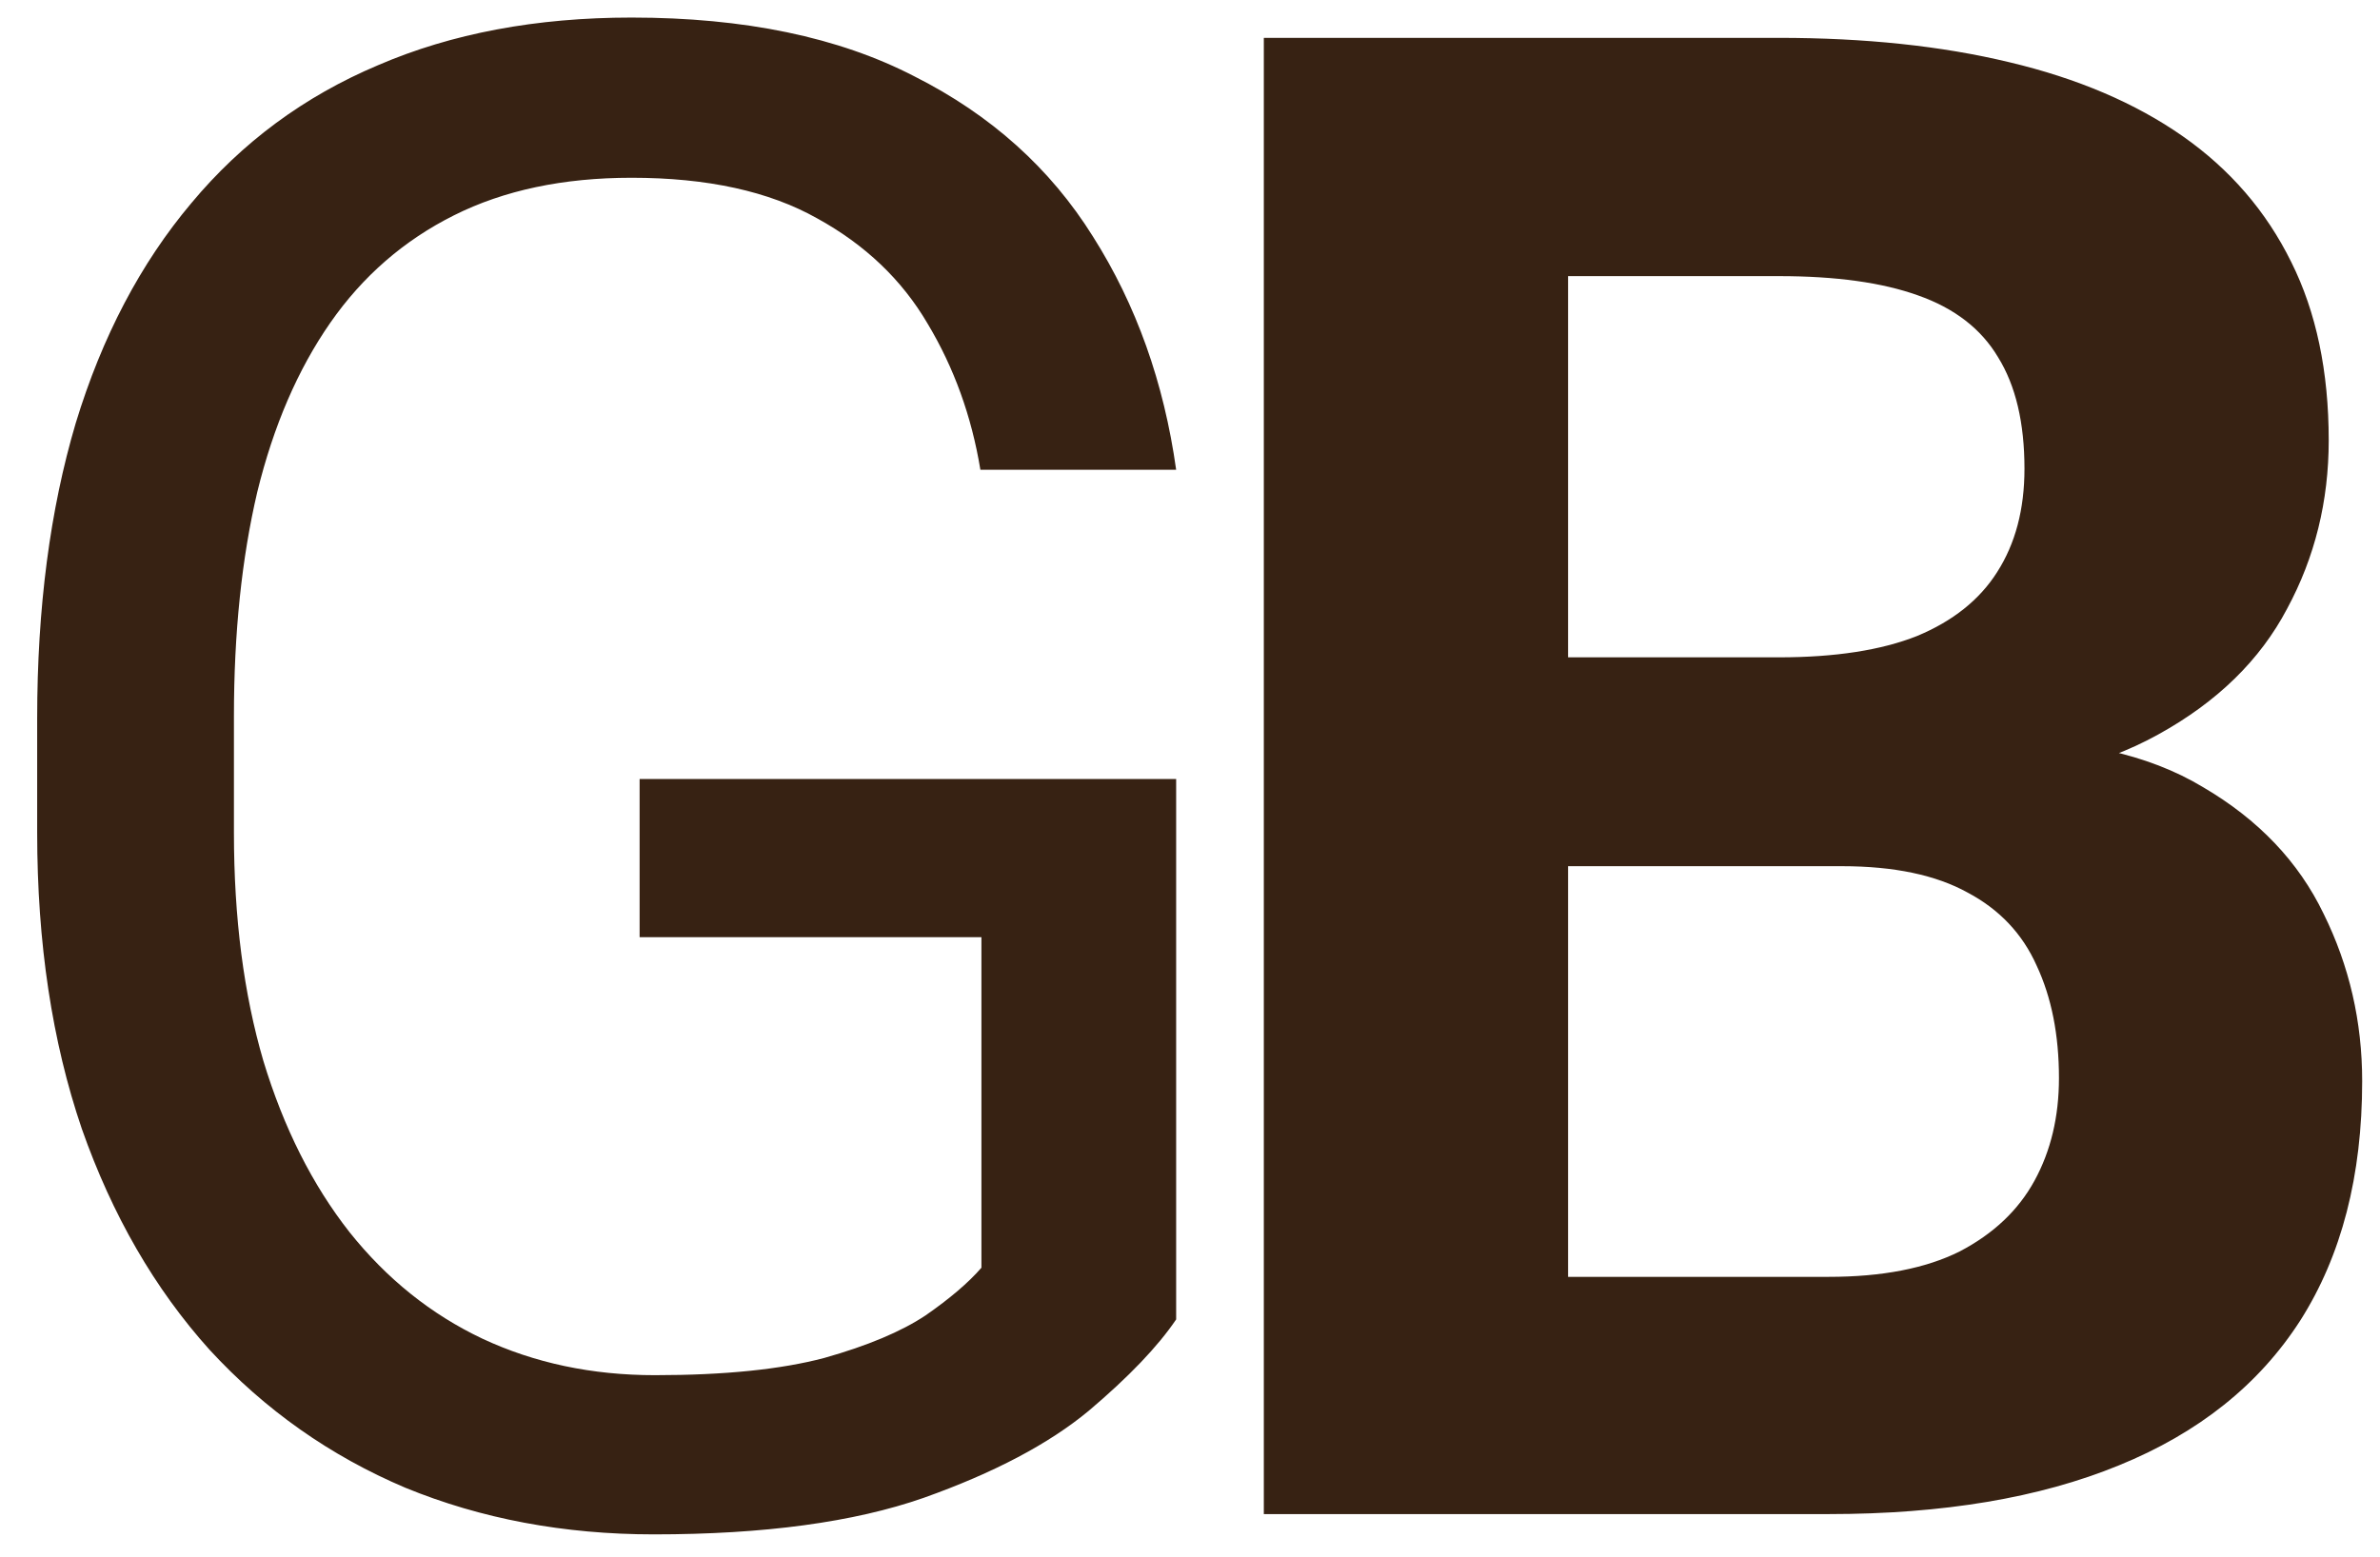 <svg width="55" height="36" viewBox="0 0 55 36" fill="none" xmlns="http://www.w3.org/2000/svg">
<path d="M27.18 18.008V30.5C26.758 31.125 26.086 31.828 25.164 32.609C24.242 33.375 22.969 34.047 21.344 34.625C19.734 35.188 17.656 35.469 15.109 35.469C13.031 35.469 11.117 35.109 9.367 34.391C7.633 33.656 6.125 32.594 4.844 31.203C3.578 29.797 2.594 28.094 1.891 26.094C1.203 24.078 0.859 21.797 0.859 19.25V16.602C0.859 14.055 1.156 11.781 1.75 9.781C2.359 7.781 3.25 6.086 4.422 4.695C5.594 3.289 7.031 2.227 8.734 1.508C10.438 0.773 12.391 0.406 14.594 0.406C17.203 0.406 19.383 0.859 21.133 1.766C22.898 2.656 24.273 3.891 25.258 5.469C26.258 7.047 26.898 8.844 27.18 10.859H22.656C22.453 9.625 22.047 8.5 21.438 7.484C20.844 6.469 19.992 5.656 18.883 5.047C17.773 4.422 16.344 4.109 14.594 4.109C13.016 4.109 11.648 4.398 10.492 4.977C9.336 5.555 8.383 6.383 7.633 7.461C6.883 8.539 6.32 9.844 5.945 11.375C5.586 12.906 5.406 14.633 5.406 16.555V19.25C5.406 21.219 5.633 22.977 6.086 24.523C6.555 26.07 7.219 27.391 8.078 28.484C8.938 29.562 9.961 30.383 11.148 30.945C12.352 31.508 13.68 31.789 15.133 31.789C16.742 31.789 18.047 31.656 19.047 31.391C20.047 31.109 20.828 30.781 21.391 30.406C21.953 30.016 22.383 29.648 22.68 29.305V21.664H14.781V18.008H27.18ZM42.565 20.023H33.799L33.752 15.195H41.112C42.409 15.195 43.471 15.031 44.299 14.703C45.127 14.359 45.745 13.867 46.151 13.227C46.573 12.57 46.784 11.773 46.784 10.836C46.784 9.773 46.581 8.914 46.174 8.258C45.784 7.602 45.167 7.125 44.323 6.828C43.495 6.531 42.424 6.383 41.112 6.383H36.237V35H29.206V0.875H41.112C43.096 0.875 44.87 1.062 46.432 1.438C48.01 1.812 49.346 2.383 50.44 3.148C51.534 3.914 52.37 4.883 52.948 6.055C53.526 7.211 53.815 8.586 53.815 10.18C53.815 11.586 53.495 12.883 52.854 14.07C52.229 15.258 51.237 16.227 49.877 16.977C48.534 17.727 46.776 18.141 44.604 18.219L42.565 20.023ZM42.26 35H31.878L34.62 29.516H42.26C43.495 29.516 44.502 29.32 45.284 28.93C46.065 28.523 46.643 27.977 47.018 27.289C47.393 26.602 47.581 25.812 47.581 24.922C47.581 23.922 47.409 23.055 47.065 22.32C46.737 21.586 46.206 21.023 45.471 20.633C44.737 20.227 43.768 20.023 42.565 20.023H35.792L35.838 15.195H44.276L45.893 17.094C47.971 17.062 49.643 17.43 50.909 18.195C52.19 18.945 53.12 19.922 53.698 21.125C54.292 22.328 54.588 23.617 54.588 24.992C54.588 27.18 54.112 29.023 53.159 30.523C52.206 32.008 50.807 33.125 48.963 33.875C47.135 34.625 44.901 35 42.26 35Z" fill="#372213"/>
</svg>
